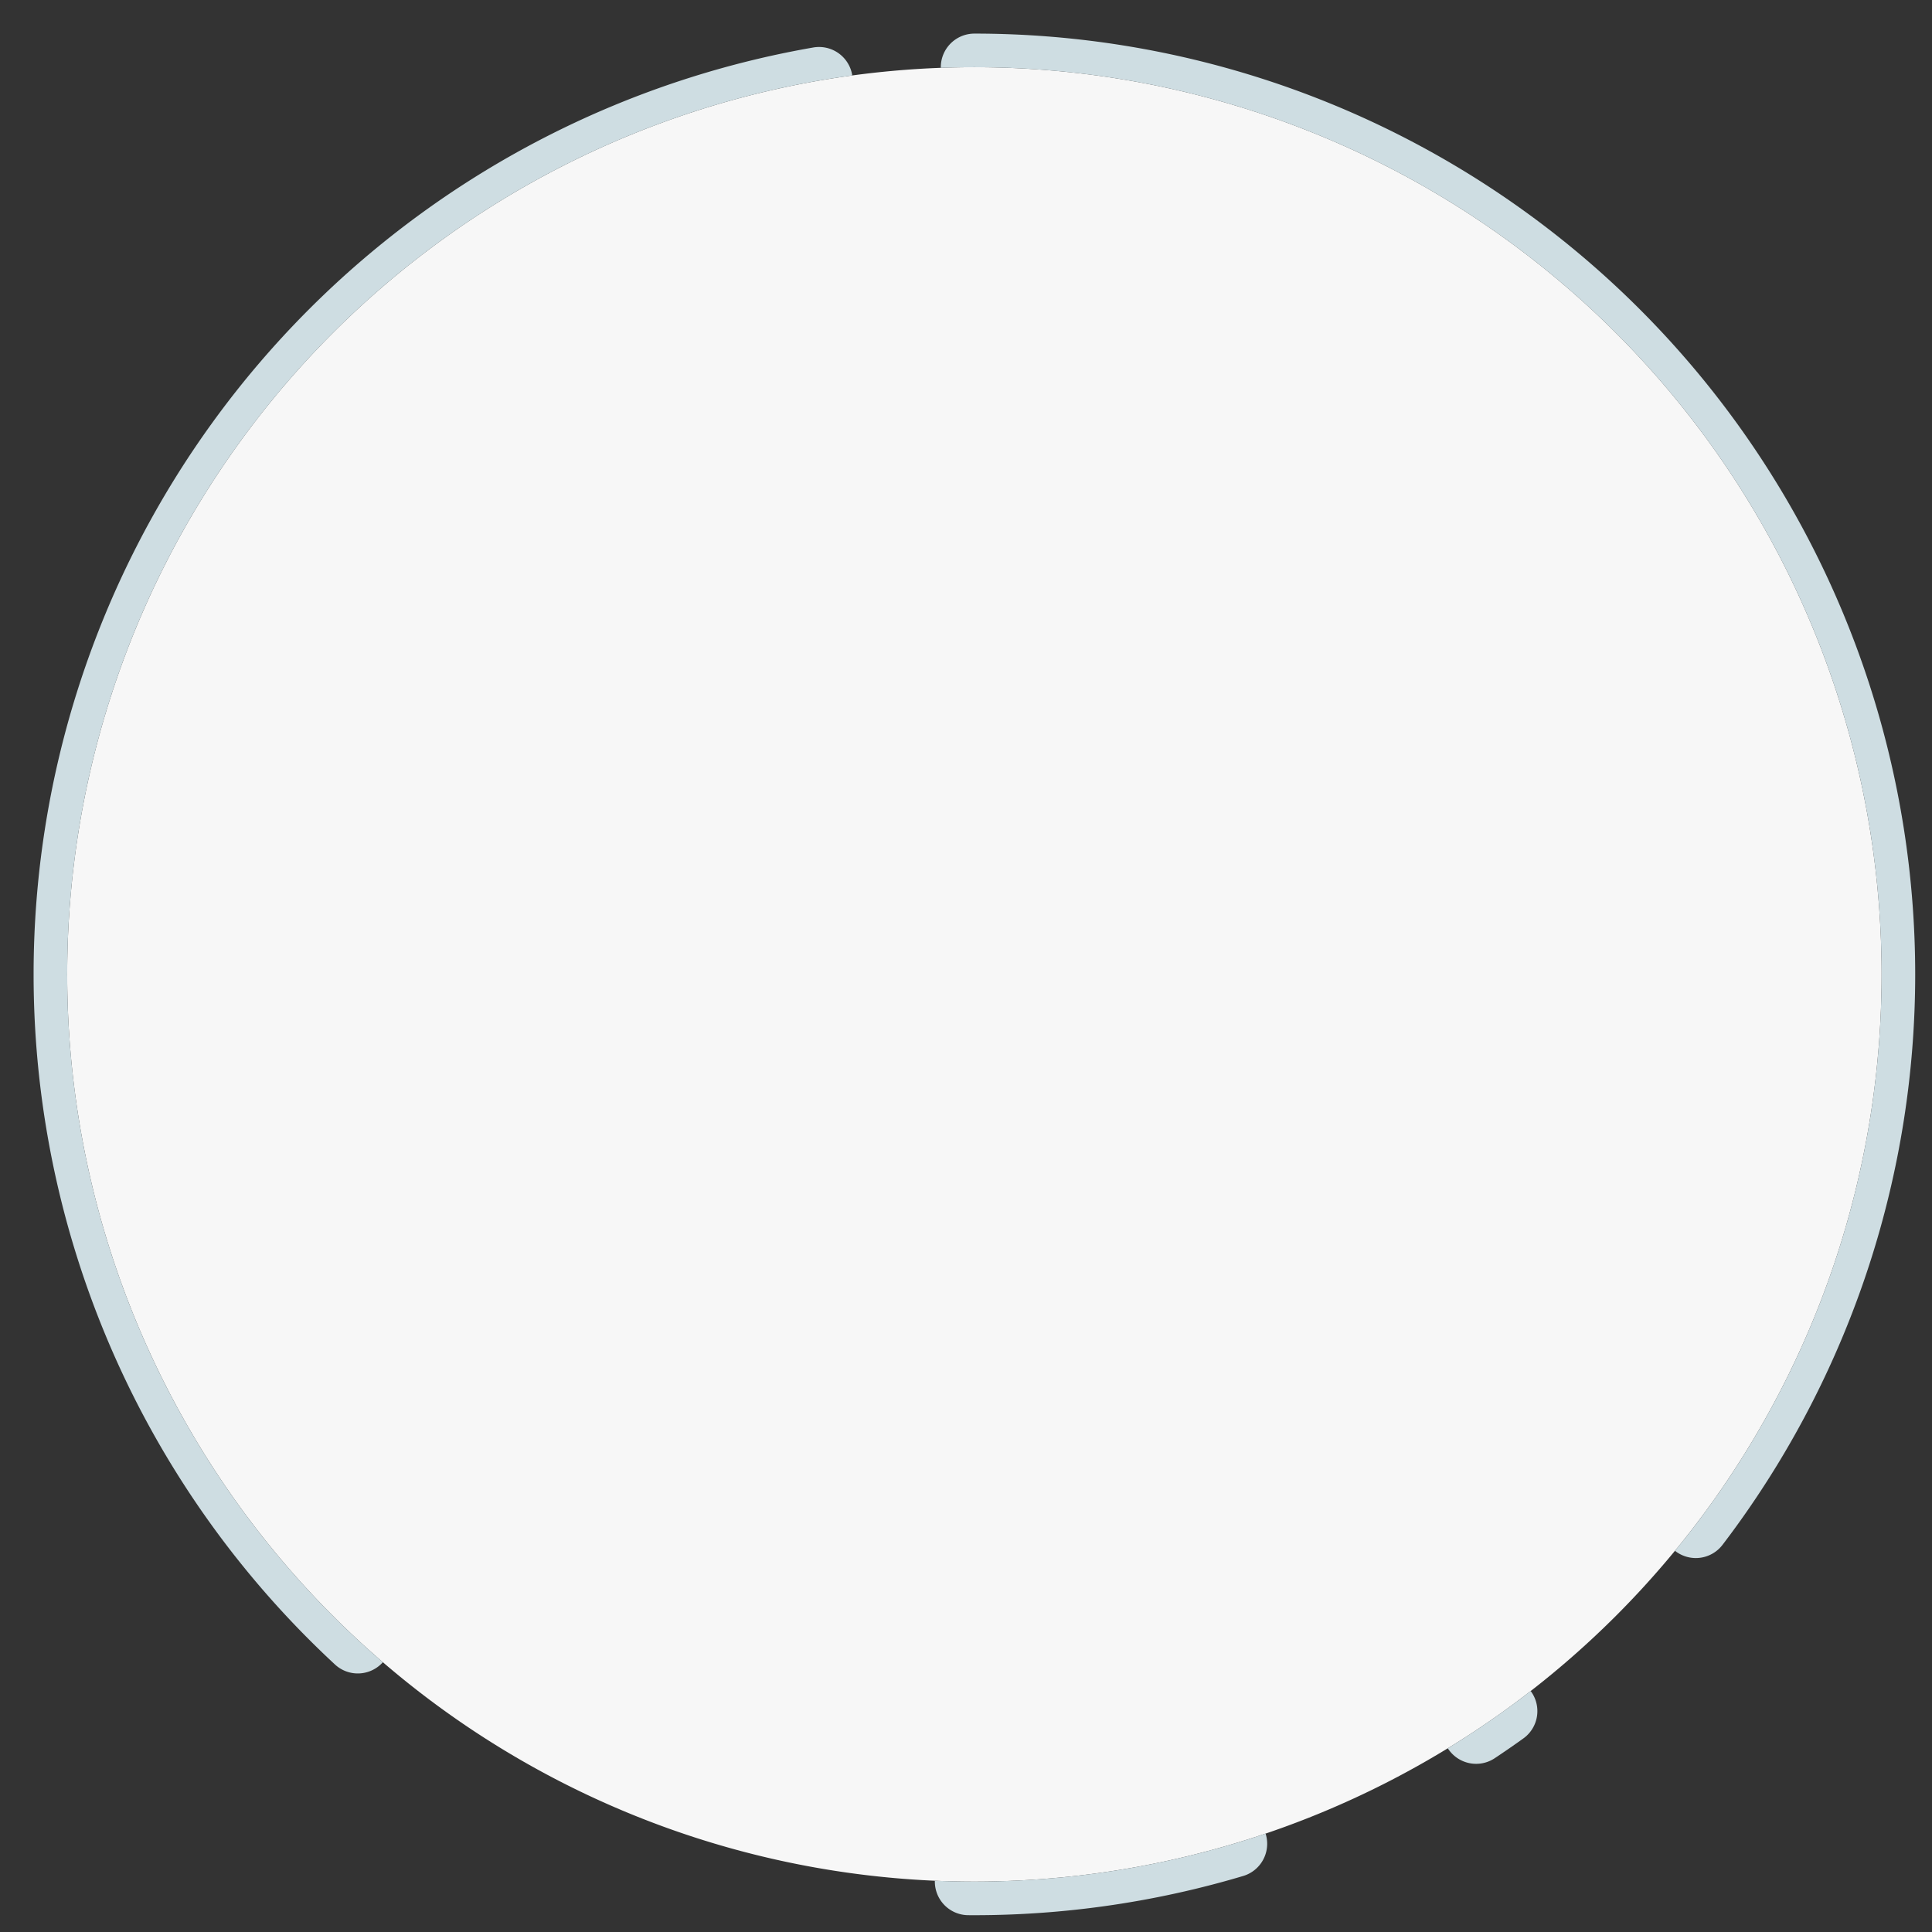 <svg xmlns="http://www.w3.org/2000/svg" xmlns:xlink="http://www.w3.org/1999/xlink" width="115" height="115" viewBox="0 0 115 115"><rect x="0" y="0" width="115" height="115" fill="#333333" stroke="none"/><defs><path id="25pya" d="M174 1481v-119h119v119zm6-59a54 54 0 1 0 108 0 54 54 0 0 0-108 0z"/><path id="25pyb" d="M234 1368a54 54 0 1 1 0 108 54 54 0 0 1 0-108z"/><clipPath id="25pyc"><use fill="#fff" xlink:href="#25pya"/></clipPath></defs><g><g transform="translate(-176 -1364)"><use fill="#f7f7f7" xlink:href="#25pyb"/><use fill="#fff" fill-opacity="0" stroke="#cedde2" stroke-dasharray="120 16 2 16 16 40" stroke-linecap="round" stroke-miterlimit="50" stroke-width="4" clip-path="url(&quot;#25pyc&quot;)" xlink:href="#25pyb"/></g></g></svg>